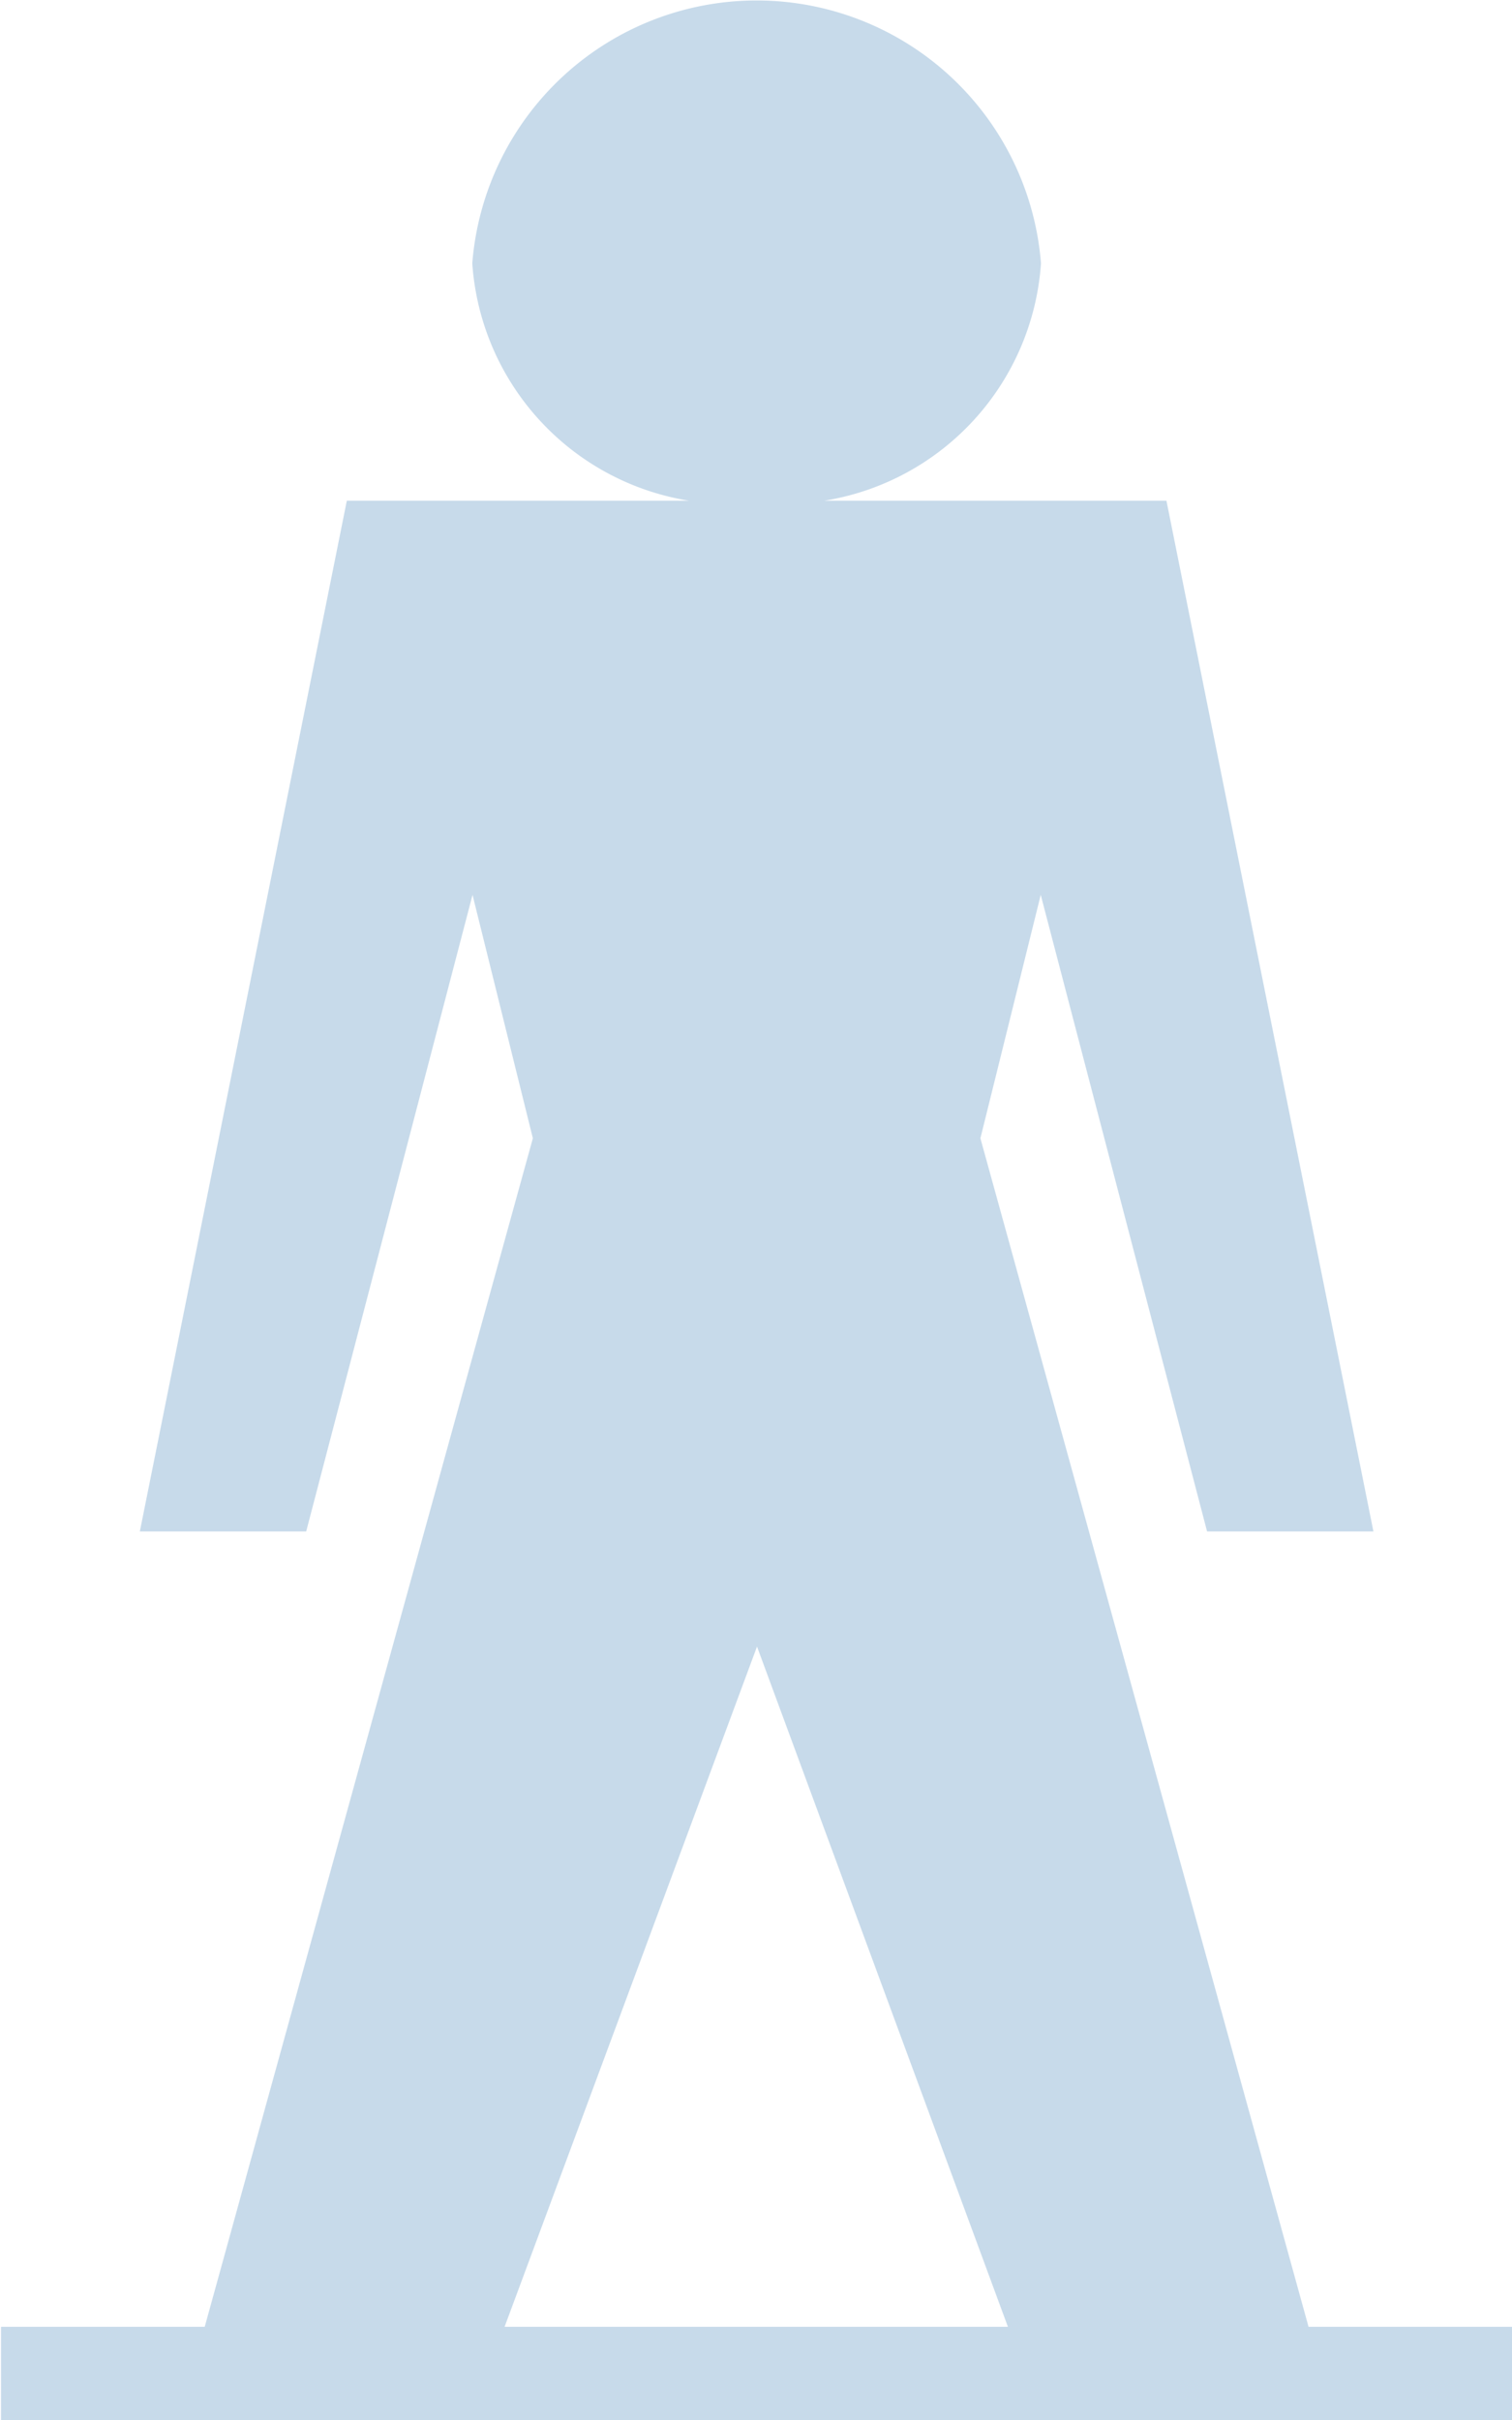 <svg xmlns="http://www.w3.org/2000/svg" width="5.99" height="9.585" viewBox="0 0 5.99 9.585">
  <path id="Path_1524" data-name="Path 1524" d="M411.474,448.585h-1.994l1-2.694Zm1.191,0-1.3-4.707.239-.964.659,2.521h.659l-.82-4.082h-1.356a1.023,1.023,0,0,0,.859-.94,1.13,1.13,0,0,0-2.253,0,1.023,1.023,0,0,0,.859.94h-1.356l-.82,4.082h.659l.659-2.521.239.964-1.3,4.707h-.807v.37h5.991v-.37Z" transform="translate(-407.481 -439.37)" fill="#c7daea"/>
</svg>
